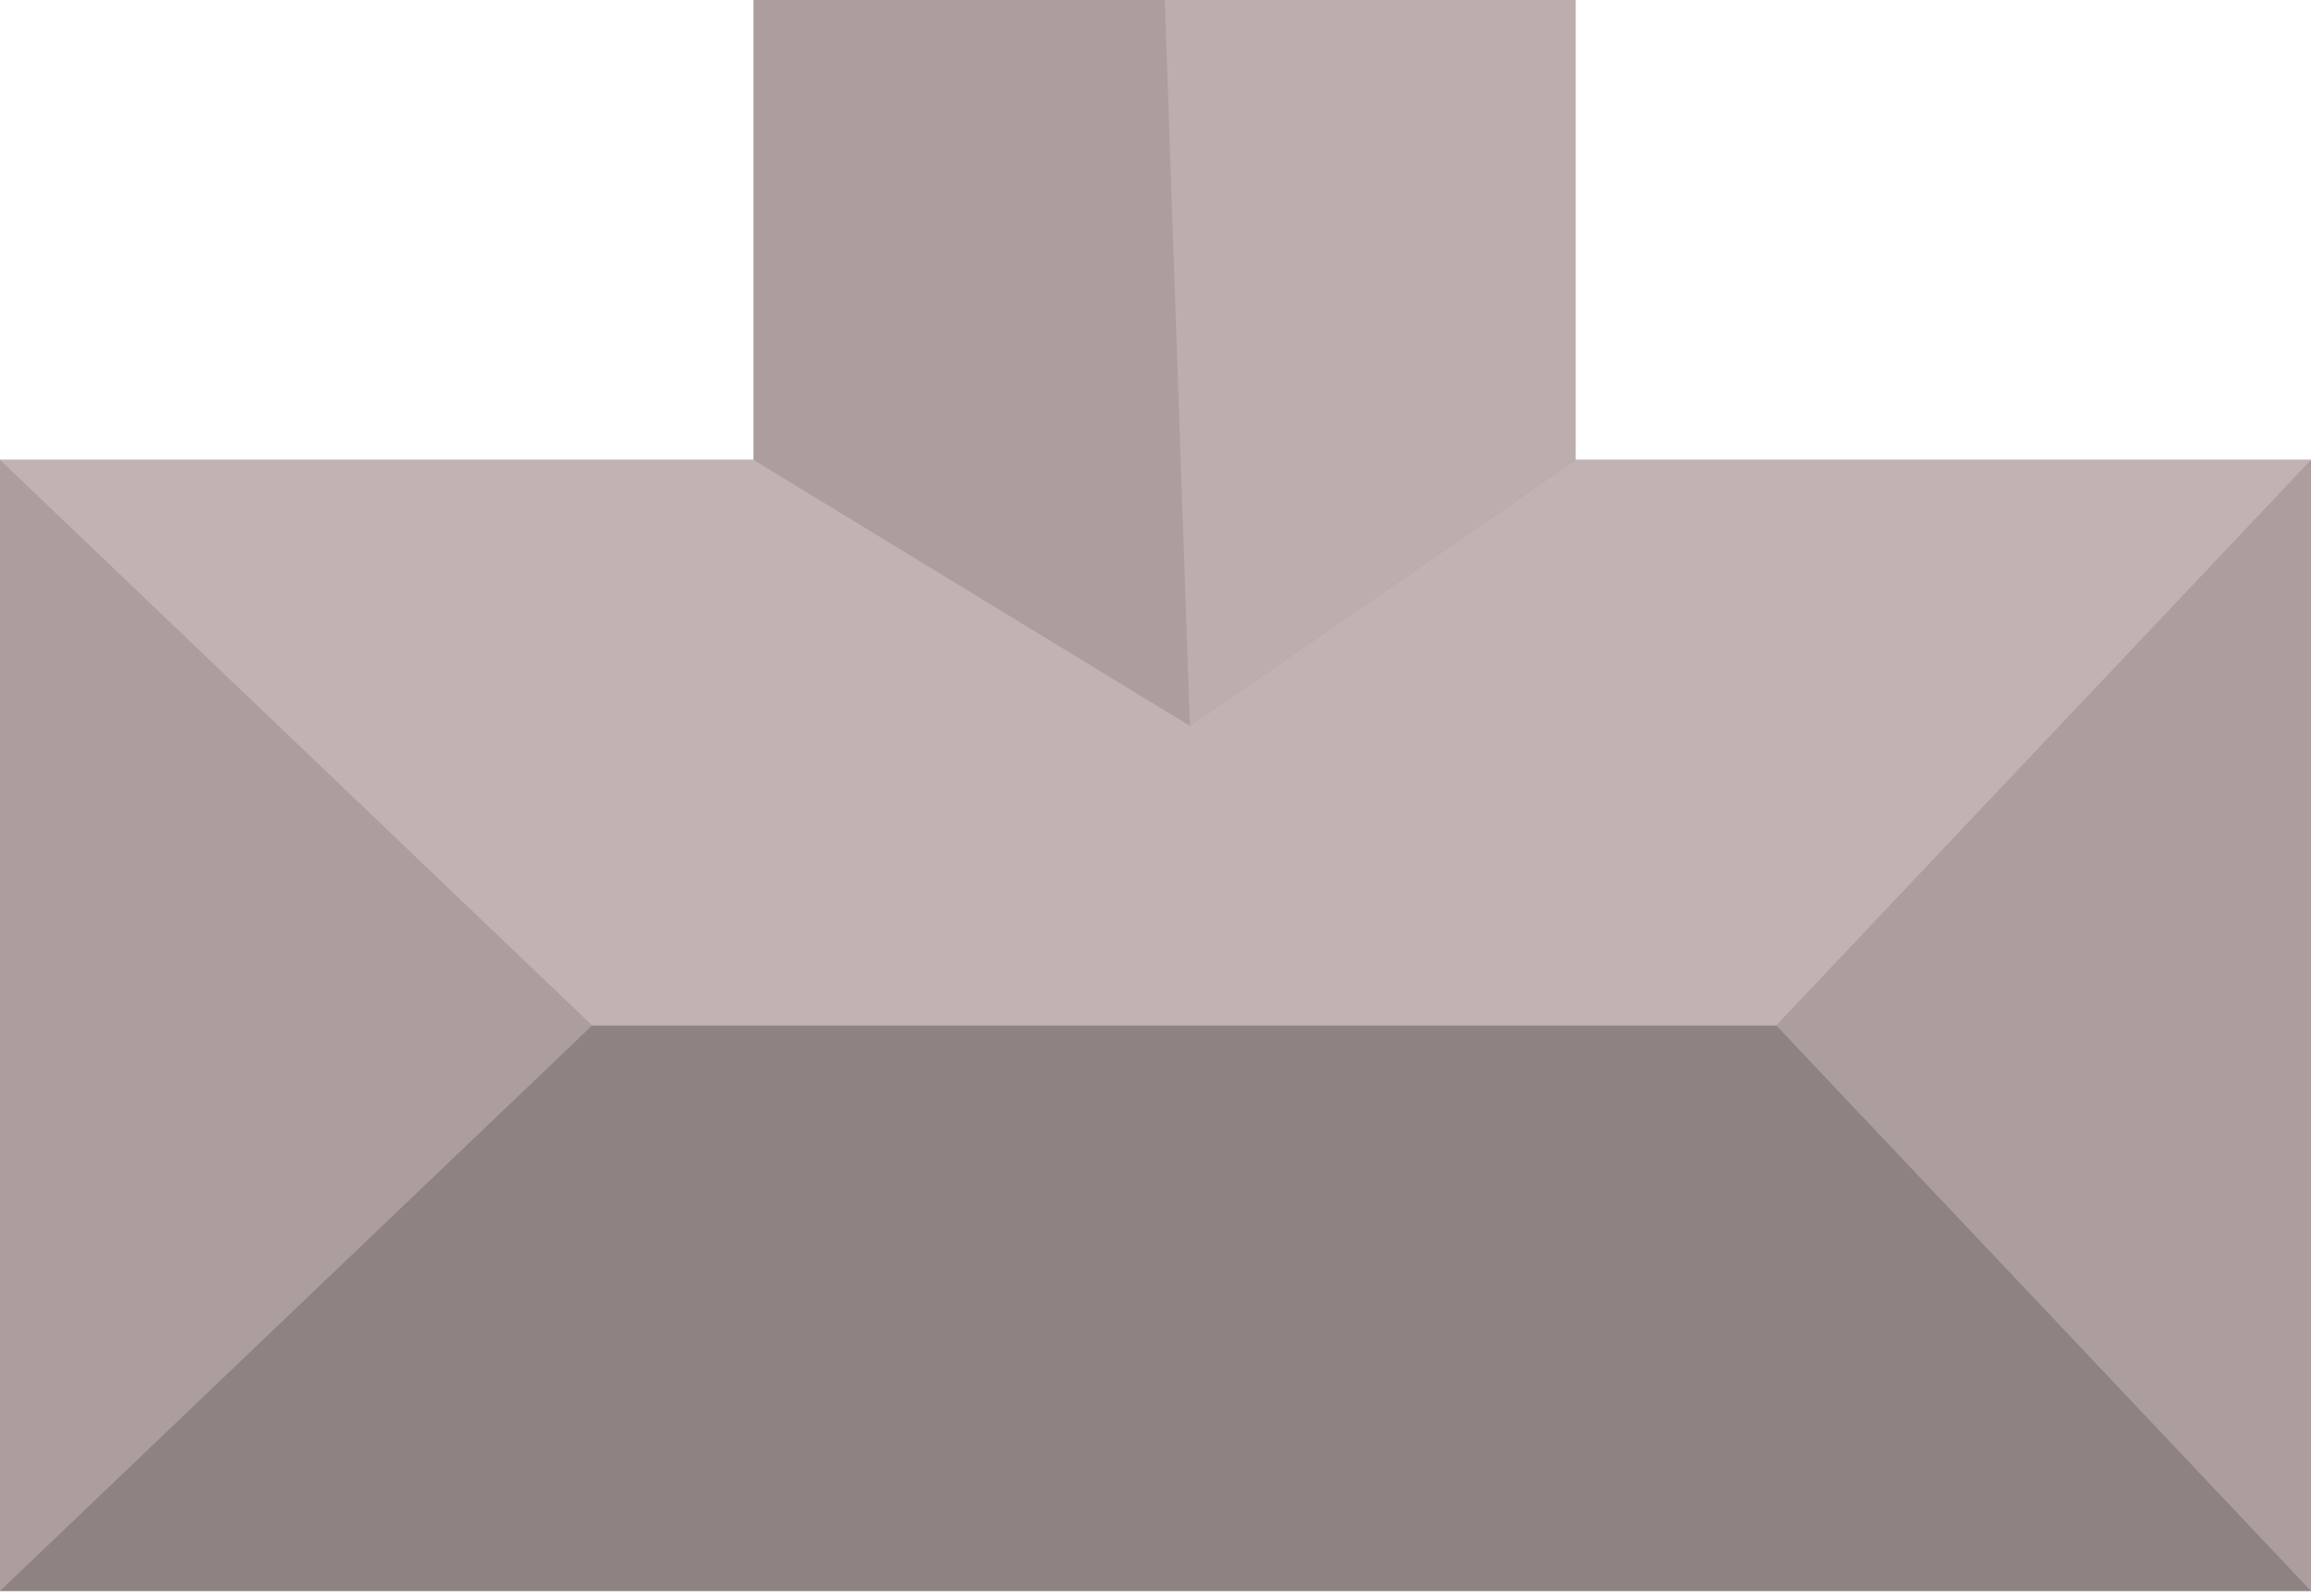 <svg width="304" height="210" viewBox="0 0 304 210" fill="none" xmlns="http://www.w3.org/2000/svg">
<path d="M304 60.512H0V209.341H304V60.512Z" fill="#AD9E9E"/>
<path d="M0 209.341L77.899 134.927L0 60.512V209.341Z" fill="#AD9E9E"/>
<path d="M0 209.341L77.899 134.926H233.649L304 209.341H0Z" fill="#8E8282"/>
<path d="M0 60.512L77.899 134.927H233.649L304 60.512H0Z" fill="#C1B3B3"/>
<path d="M207.244 60.512L156.522 95.509L99.115 60.512V0H207.244V60.512Z" fill="#AD9E9E"/>
<path d="M153.218 0H207.244V60.512L156.522 95.509L153.218 0Z" fill="#BCAEAE"/>
</svg>
